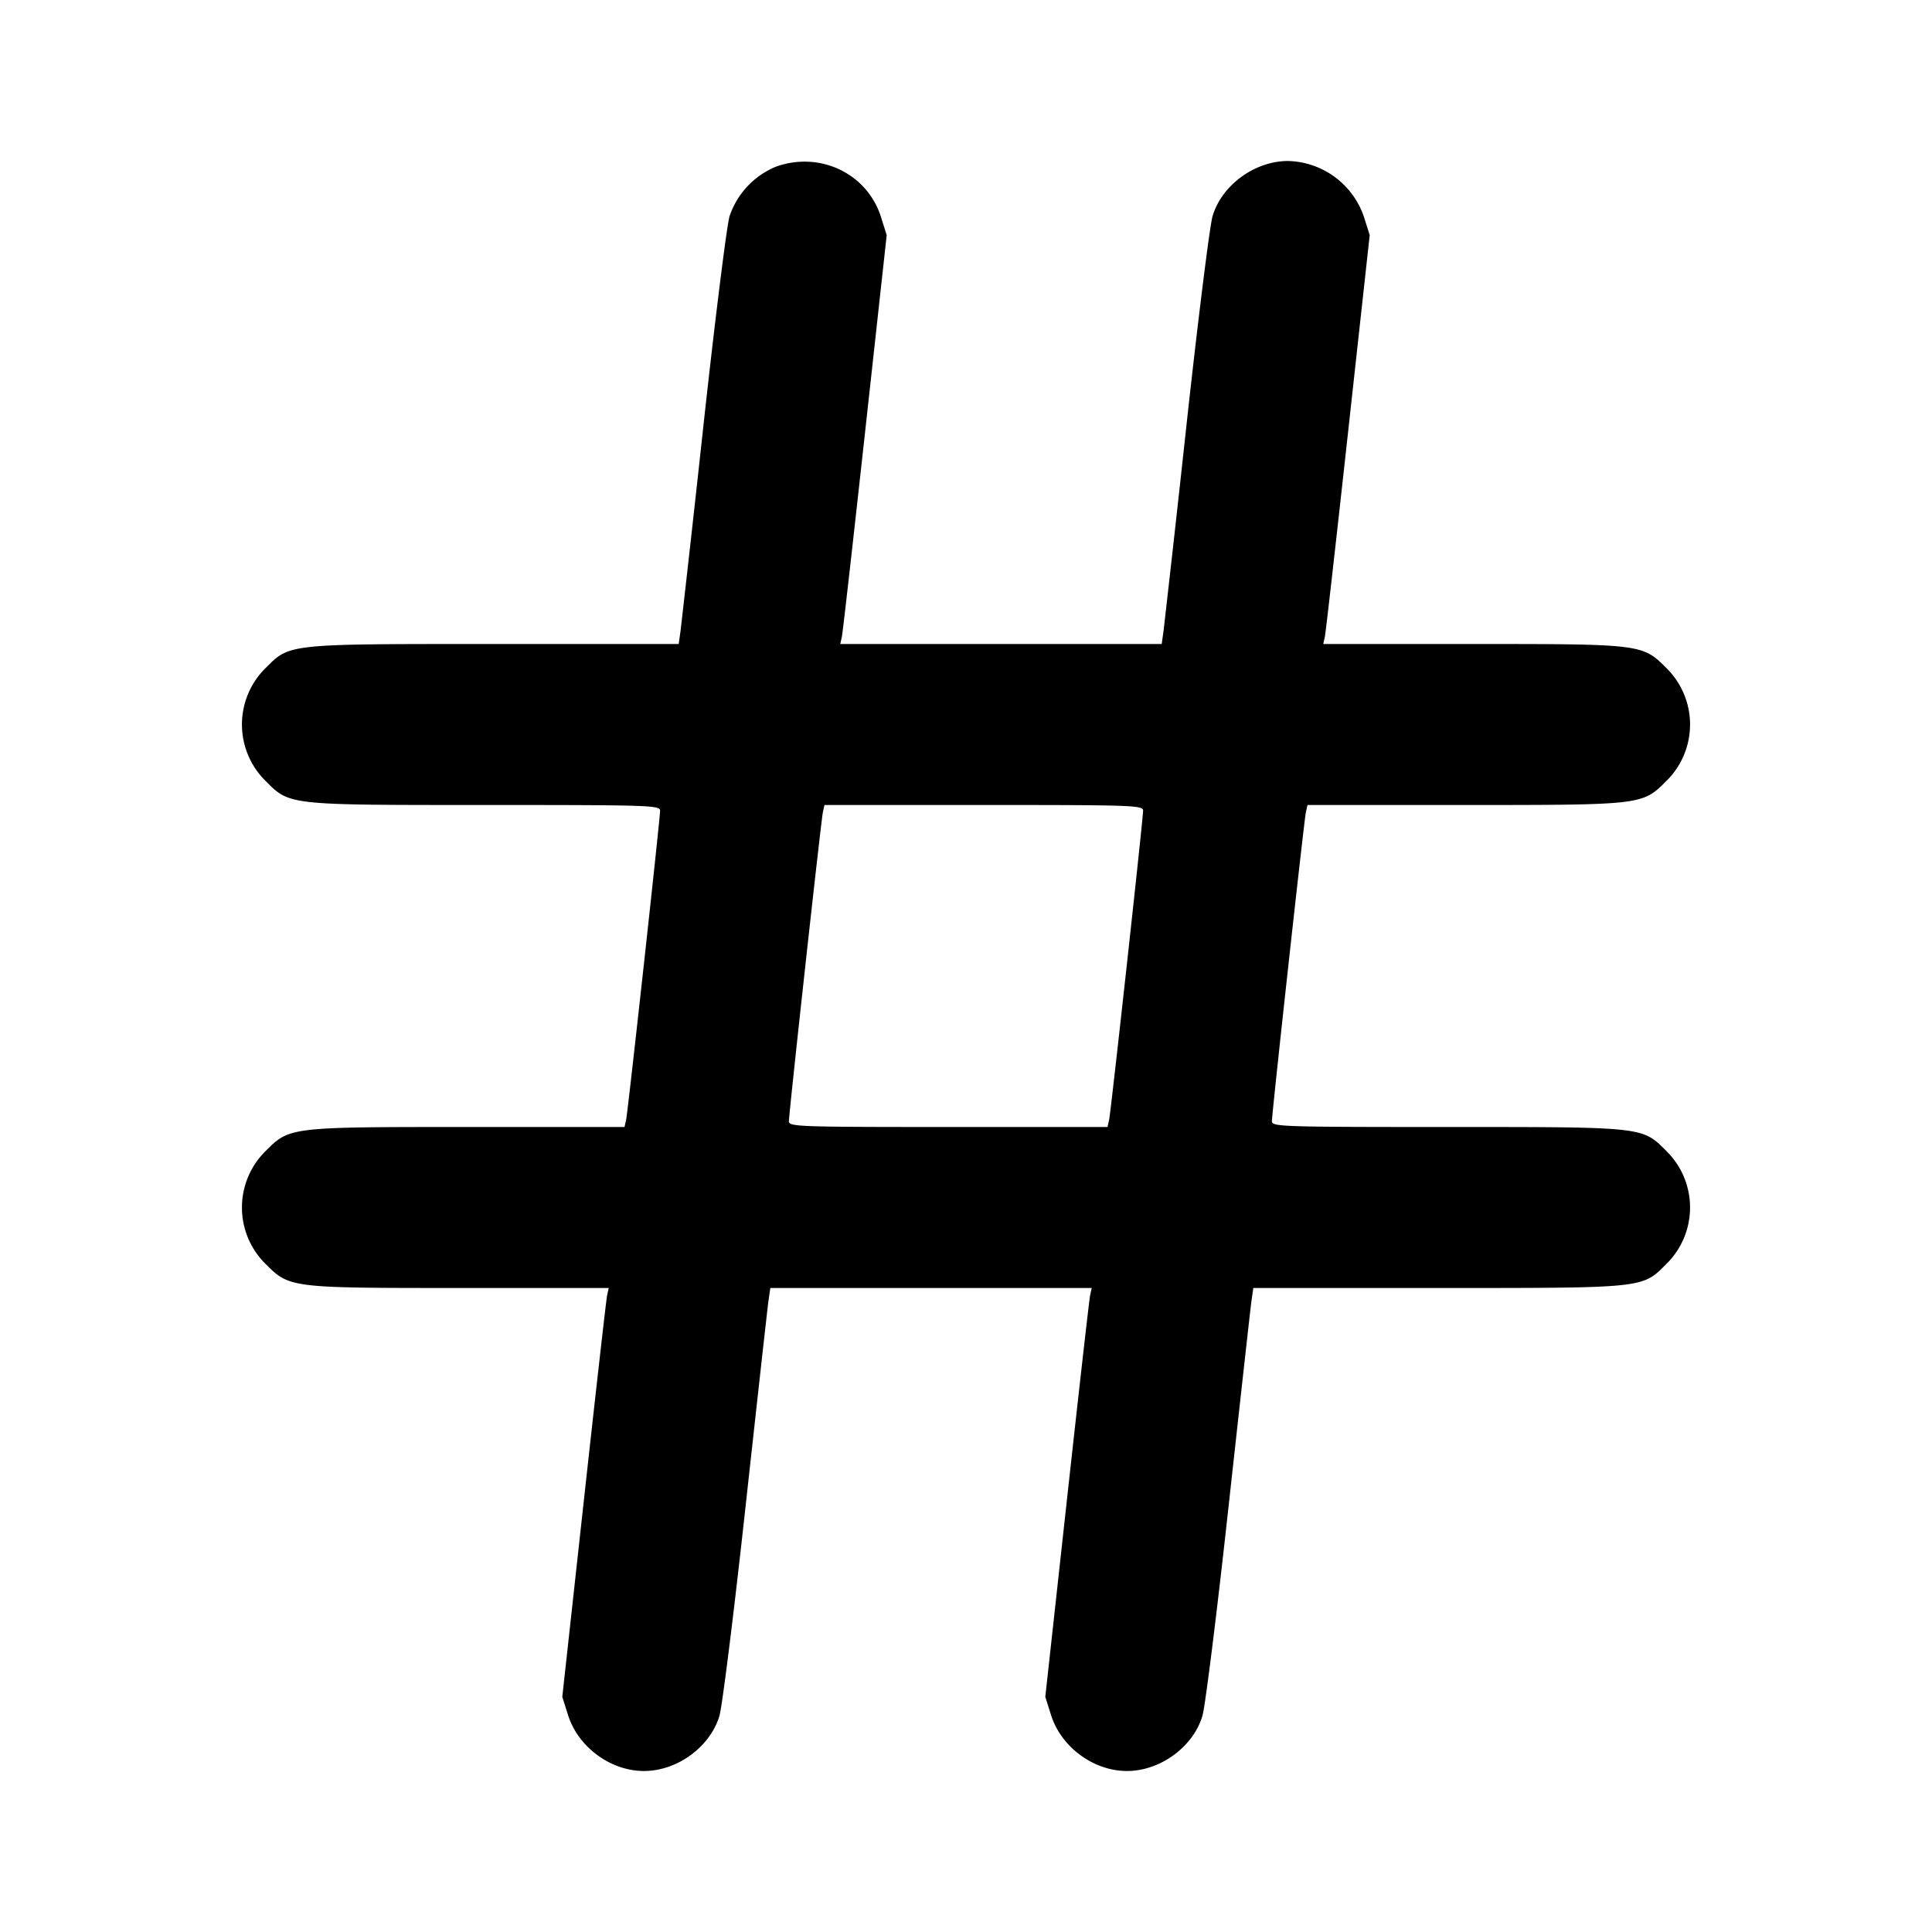 <svg xmlns="http://www.w3.org/2000/svg" width="24" height="24" fill="none" stroke="currentColor" stroke-width="2" stroke-linecap="round" stroke-linejoin="round"><path d="M9.643 2.069a1.016 1.016 0 0 0-.58.616c-.035.118-.181 1.286-.324 2.595a434.805 434.805 0 0 1-.284 2.55L8.431 8H6.143c-2.587 0-2.54-.005-2.844.299a.984.984 0 0 0 0 1.402c.302.303.27.299 2.728.299 2.043 0 2.173.004 2.173.07 0 .1-.399 3.732-.422 3.84l-.02.09H5.806c-2.211 0-2.208 0-2.507.299a.984.984 0 0 0 0 1.402c.298.298.307.299 2.409.299h1.854l-.02.09c-.011.05-.14 1.192-.288 2.539l-.269 2.45.071.225c.126.399.528.696.944.696.413 0 .822-.299.937-.685.035-.118.181-1.286.324-2.595.144-1.309.271-2.456.284-2.55l.024-.17H13.562l-.02.09c-.011.05-.14 1.192-.288 2.539l-.269 2.45.071.225c.126.399.528.696.944.696.413 0 .822-.299.937-.685.035-.118.181-1.286.324-2.595.144-1.309.271-2.456.284-2.55l.024-.17h2.288c2.587 0 2.54.005 2.844-.299a.984.984 0 0 0 0-1.402c-.302-.303-.27-.299-2.728-.299-2.043 0-2.173-.004-2.173-.07 0-.1.399-3.732.422-3.84l.02-.09h1.952c2.211 0 2.208 0 2.507-.299a.984.984 0 0 0 0-1.402C20.403 8.001 20.394 8 18.292 8h-1.854l.02-.09c.011-.049.14-1.192.288-2.539l.269-2.45-.071-.225A1.022 1.022 0 0 0 16 2c-.413 0-.822.299-.937.685-.035.118-.181 1.286-.324 2.595a434.805 434.805 0 0 1-.284 2.55l-.024.17H10.438l.02-.09c.011-.049.14-1.192.288-2.539l.269-2.45-.071-.225c-.17-.539-.754-.82-1.301-.627M14.2 10.07c0 .1-.399 3.732-.422 3.84l-.02.09h-1.979c-1.858 0-1.979-.004-1.979-.07 0-.1.399-3.732.422-3.84l.02-.09h1.979c1.858 0 1.979.004 1.979.07" fill="#000" fill-rule="evenodd" stroke="none"/></svg>